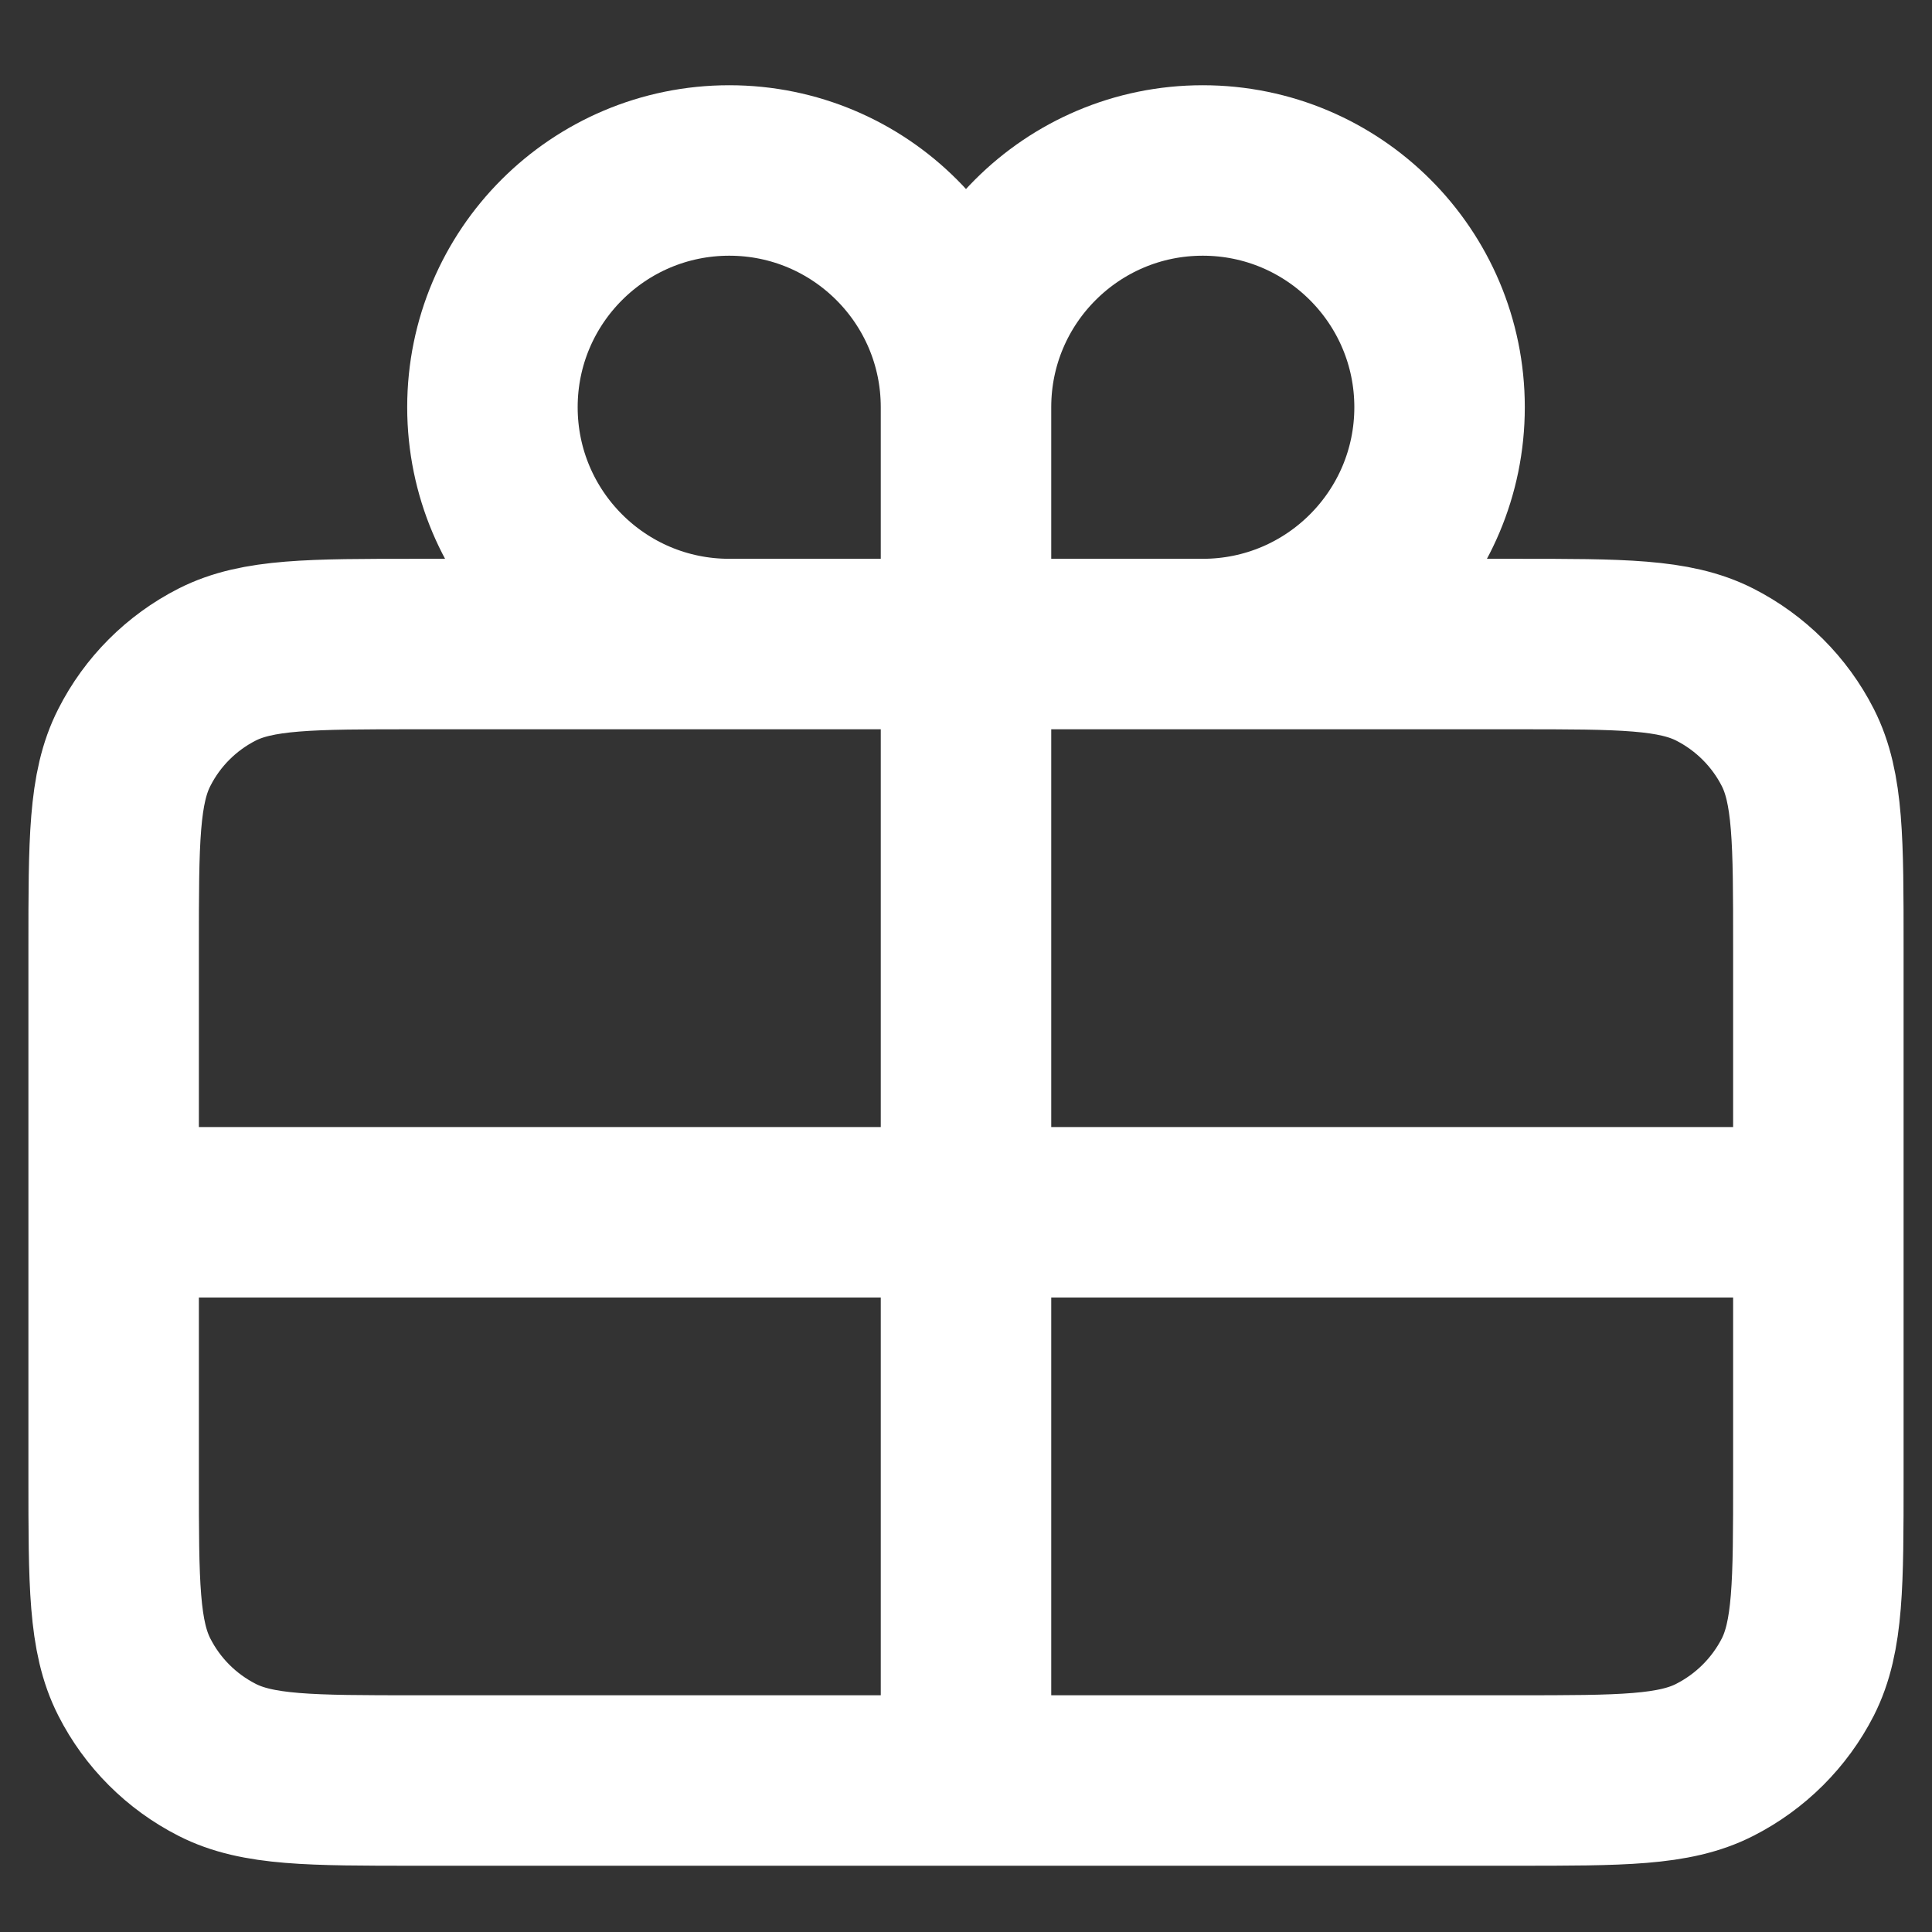 <svg width="17" height="17" viewBox="0 0 17 17" fill="none" xmlns="http://www.w3.org/2000/svg">
    <rect x="0" y="0" width="17" height="17" fill="#333333" stroke="none"/>
    <path d="M8.5 3.583V5.667M8.5 3.583C8.5 2.433 9.433 1.5 10.583 1.5C11.734 1.5 12.667 2.433 12.667 3.583C12.667 4.734 11.734 5.667 10.583 5.667M8.5 3.583C8.5 2.433 7.567 1.5 6.417 1.5C5.266 1.5 4.333 2.433 4.333 3.583C4.333 4.734 5.266 5.667 6.417 5.667M8.5 5.667H10.583M8.5 5.667H6.417M8.5 5.667V10.667M10.583 5.667H13.334C14.267 5.667 14.733 5.667 15.089 5.848C15.403 6.008 15.659 6.263 15.819 6.577C16 6.933 16 7.399 16 8.331V10.667M6.417 5.667H3.667C2.733 5.667 2.266 5.667 1.91 5.848C1.596 6.008 1.341 6.263 1.182 6.577C1 6.933 1 7.4 1 8.334V10.667M1 10.667V13C1 13.934 1 14.4 1.182 14.757C1.341 15.07 1.596 15.325 1.91 15.485C2.266 15.667 2.732 15.667 3.664 15.667H8.5M1 10.667H8.5M8.5 10.667V15.667M8.5 10.667H16M8.5 15.667H13.336C14.268 15.667 14.733 15.667 15.089 15.485C15.403 15.325 15.659 15.07 15.819 14.757C16 14.4 16 13.935 16 13.003V10.667" stroke="white" stroke-width="1.5" stroke-linecap="round" stroke-linejoin="round"/>
</svg>
    